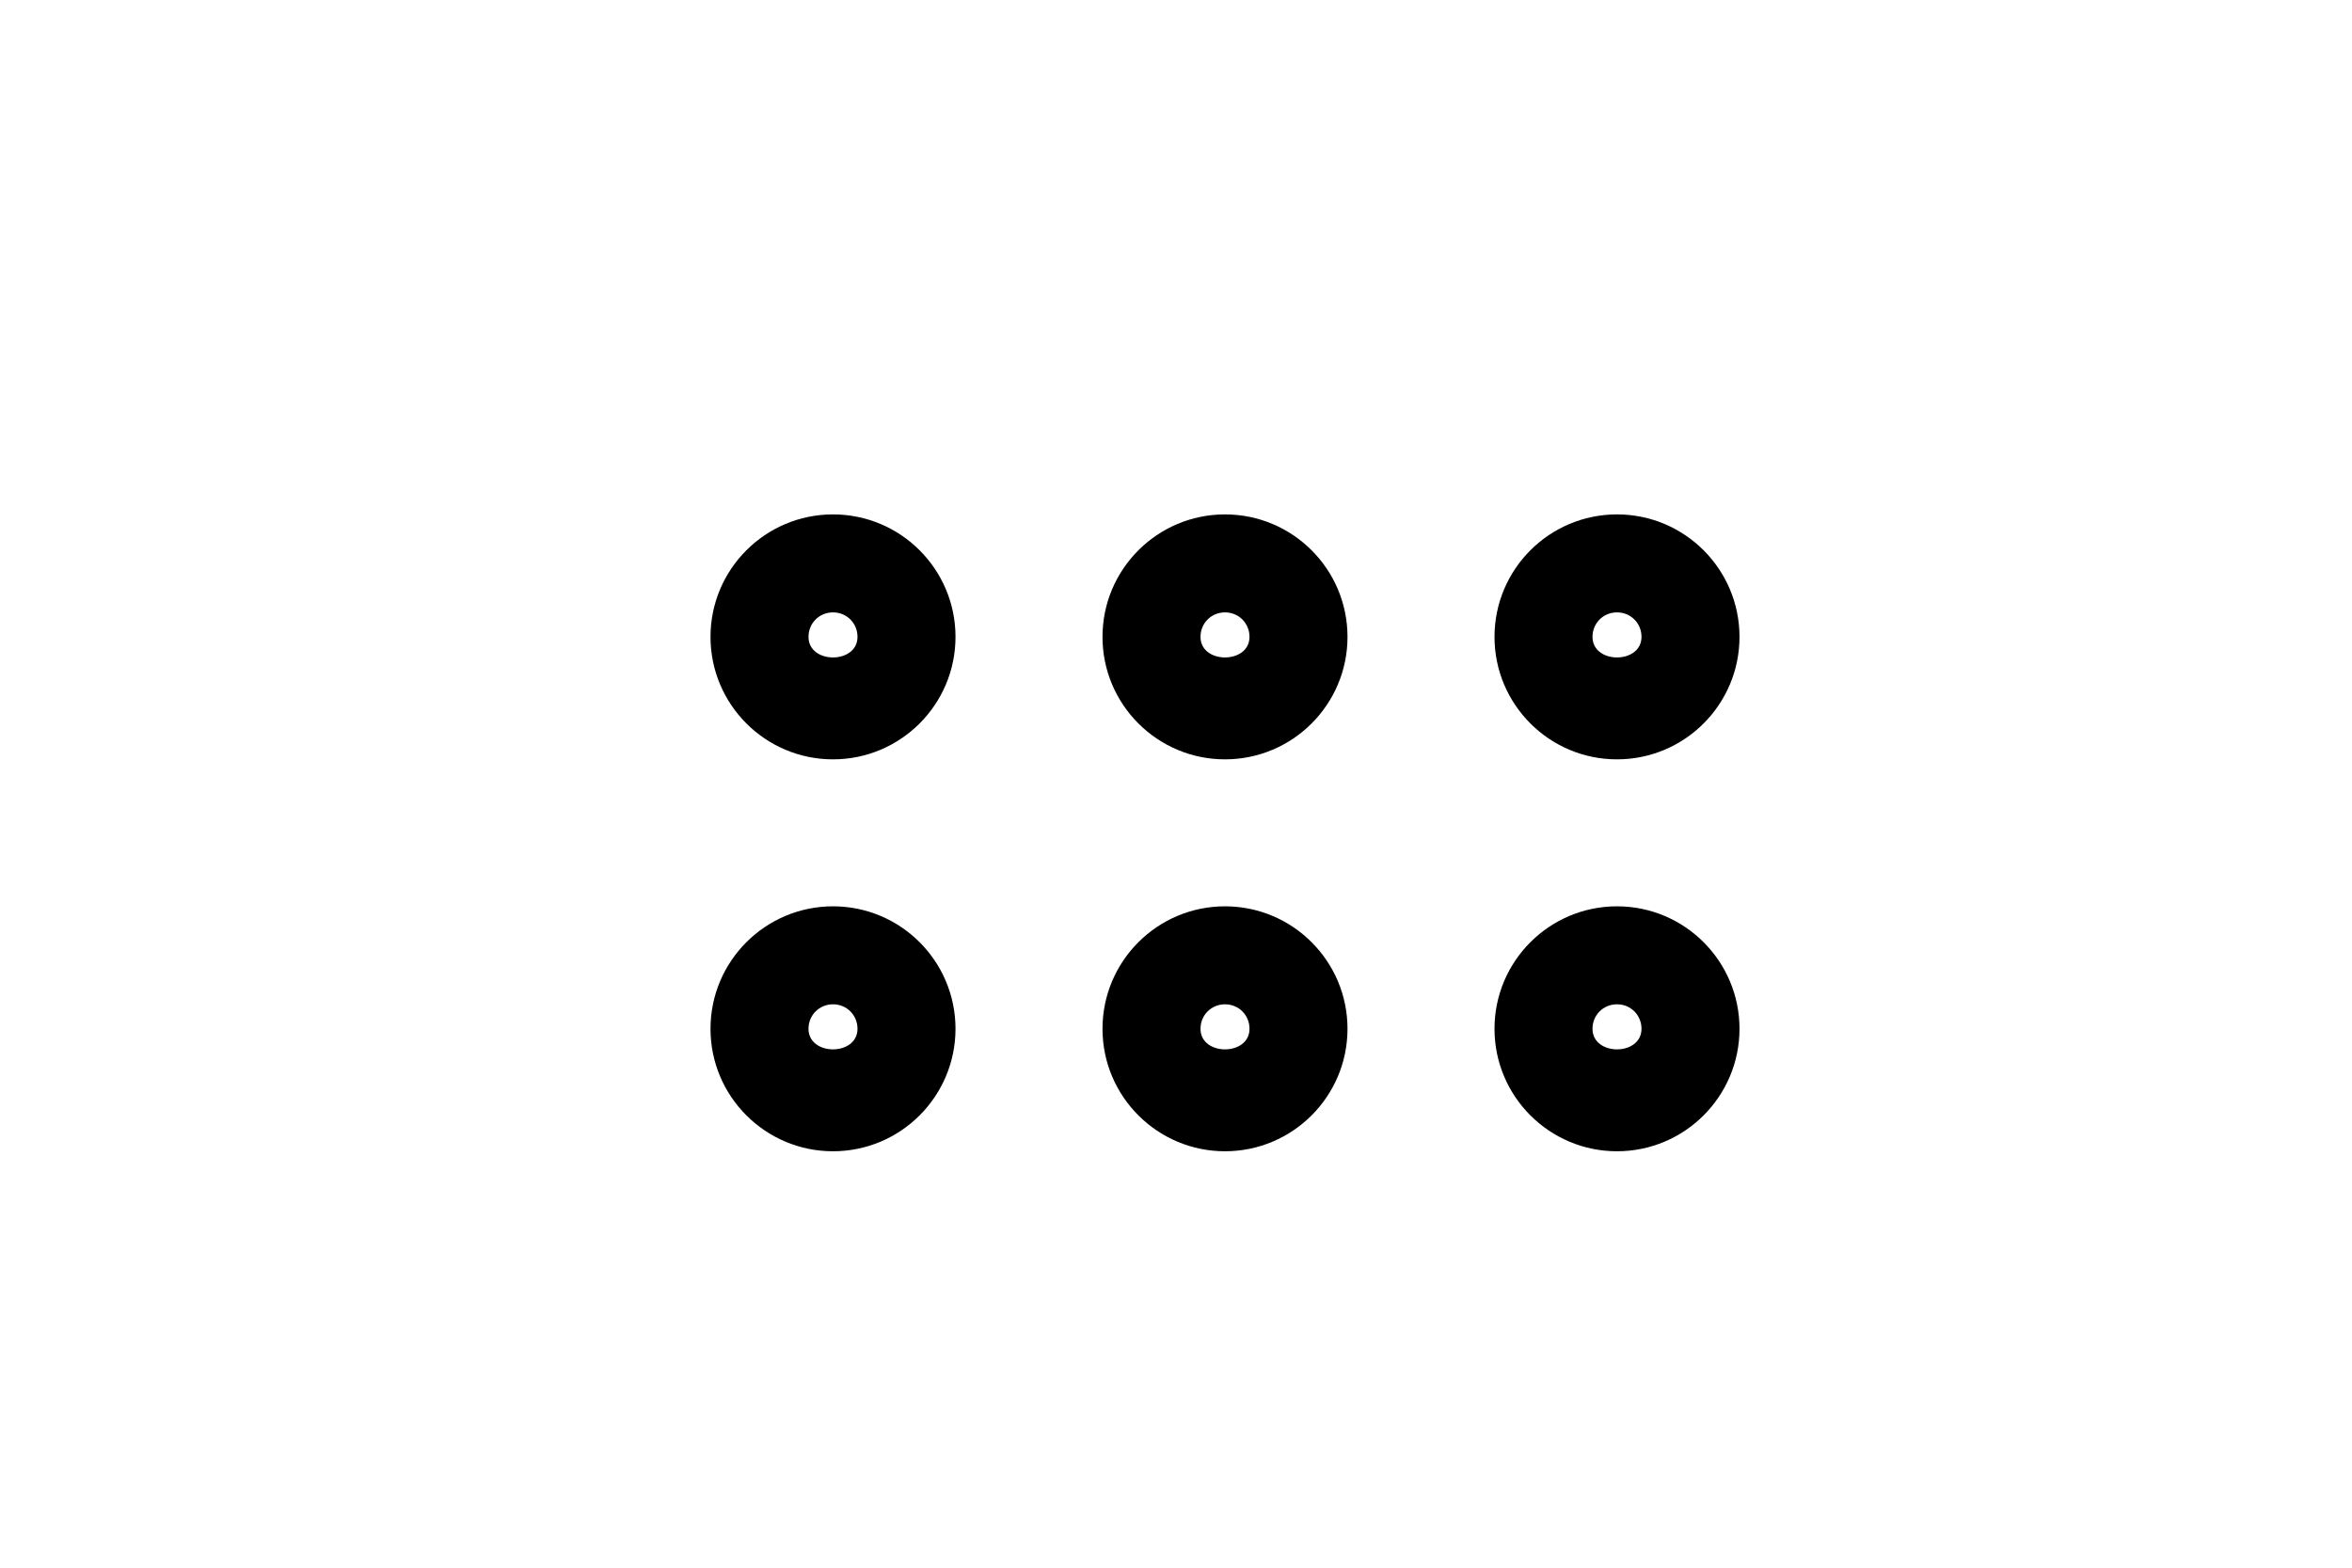 <svg width="24" height="16" viewBox="0 0 24 16" fill="none" xmlns="http://www.w3.org/2000/svg">
<path d="M16.5 9.25C15.81 9.25 15.25 9.81 15.25 10.5C15.25 11.19 15.81 11.75 16.5 11.75C17.19 11.75 17.75 11.19 17.75 10.5C17.75 9.81 17.19 9.25 16.5 9.25ZM16.25 10.5C16.25 10.36 16.36 10.25 16.5 10.25C16.64 10.25 16.75 10.36 16.75 10.5C16.75 10.78 16.25 10.78 16.25 10.5ZM16.5 7.75C17.19 7.75 17.75 7.19 17.75 6.5C17.75 5.81 17.19 5.25 16.5 5.25C15.81 5.25 15.25 5.81 15.25 6.5C15.25 7.19 15.81 7.75 16.5 7.75ZM16.5 6.25C16.64 6.25 16.75 6.36 16.75 6.5C16.75 6.78 16.25 6.78 16.25 6.5C16.25 6.36 16.36 6.25 16.5 6.25ZM12.5 9.25C11.81 9.25 11.25 9.81 11.25 10.5C11.25 11.19 11.81 11.75 12.5 11.75C13.19 11.75 13.75 11.19 13.75 10.5C13.75 9.81 13.19 9.25 12.5 9.25ZM12.25 10.5C12.25 10.36 12.36 10.25 12.5 10.25C12.64 10.25 12.75 10.36 12.75 10.5C12.75 10.78 12.25 10.78 12.25 10.5ZM12.5 5.25C11.81 5.25 11.25 5.81 11.25 6.5C11.25 7.19 11.81 7.75 12.5 7.75C13.19 7.75 13.75 7.19 13.75 6.5C13.75 5.81 13.19 5.25 12.5 5.25ZM12.25 6.5C12.25 6.36 12.36 6.25 12.5 6.25C12.64 6.25 12.75 6.36 12.75 6.5C12.75 6.78 12.25 6.78 12.25 6.5ZM8.5 9.25C7.81 9.25 7.25 9.81 7.25 10.5C7.25 11.19 7.81 11.75 8.5 11.75C9.19 11.75 9.75 11.19 9.75 10.5C9.75 9.81 9.19 9.25 8.5 9.25ZM8.25 10.5C8.25 10.36 8.36 10.25 8.5 10.25C8.64 10.25 8.75 10.36 8.75 10.5C8.75 10.78 8.25 10.78 8.25 10.5ZM8.5 5.25C7.81 5.25 7.25 5.81 7.25 6.5C7.25 7.19 7.81 7.75 8.5 7.75C9.19 7.75 9.75 7.19 9.75 6.5C9.75 5.81 9.19 5.25 8.5 5.25ZM8.25 6.5C8.25 6.36 8.36 6.25 8.5 6.25C8.64 6.25 8.75 6.36 8.75 6.5C8.75 6.78 8.25 6.78 8.25 6.5Z" fill="black"/>
</svg>
